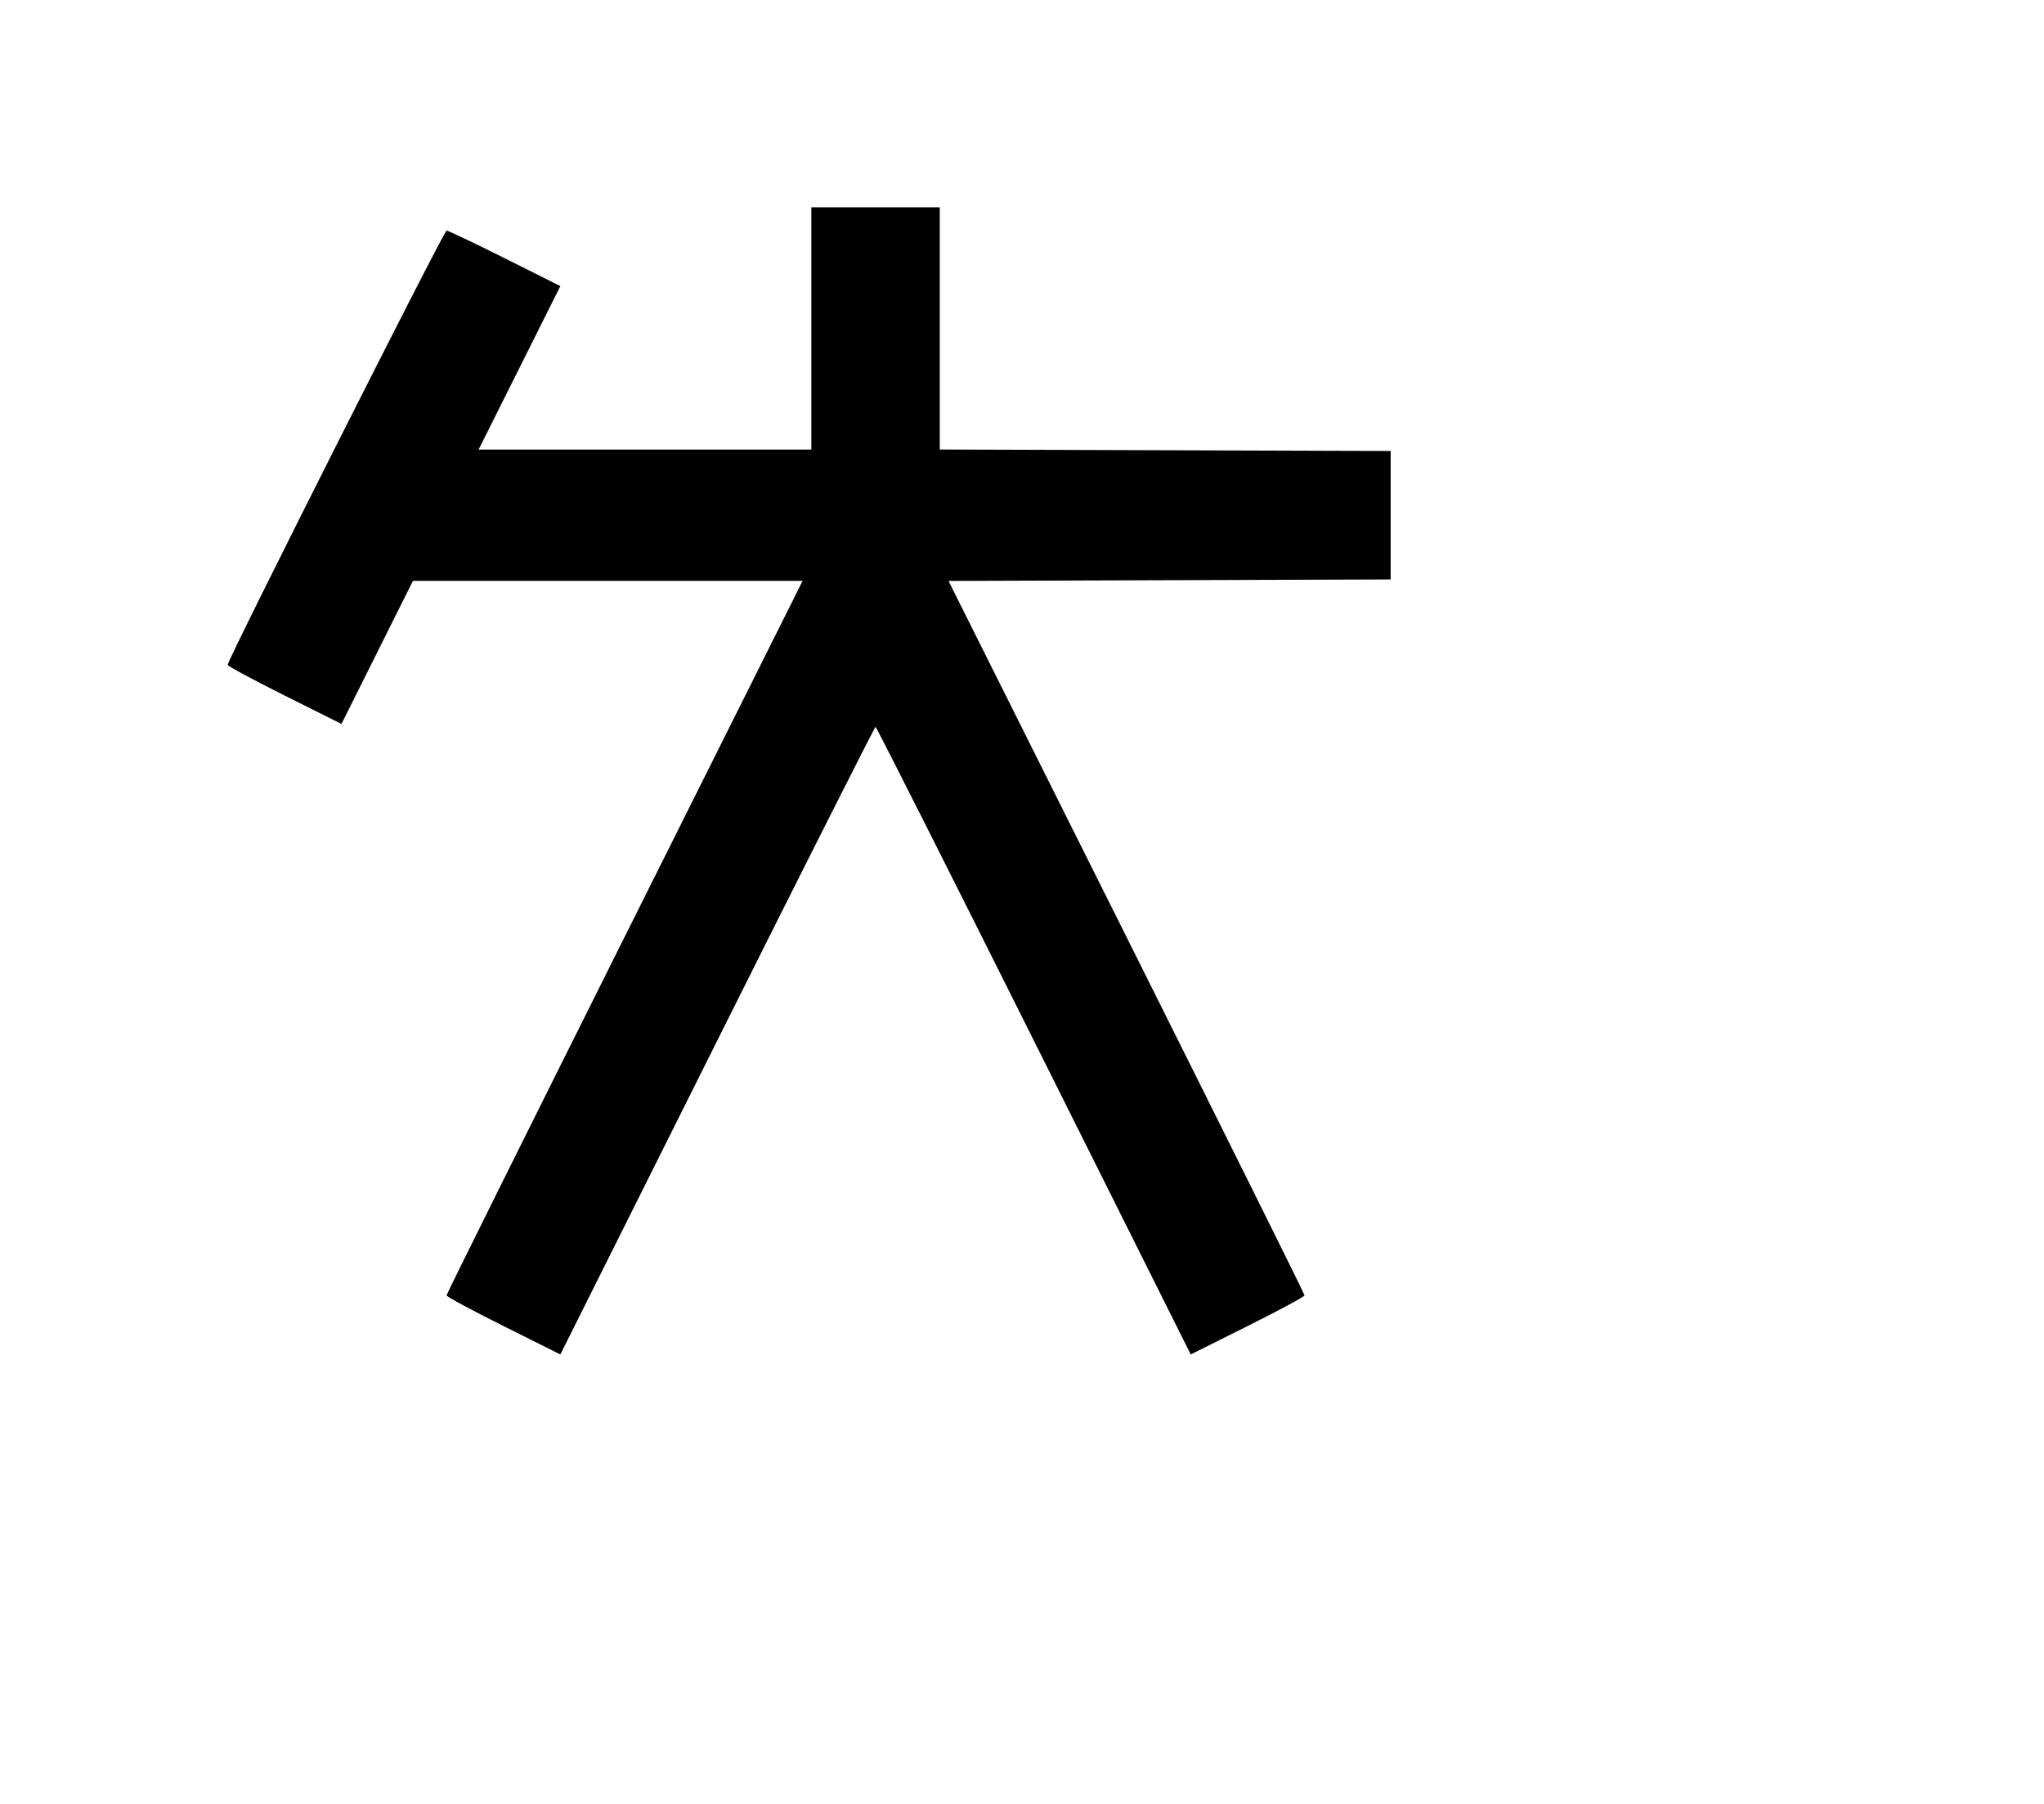 <svg width="136mm" height="120mm" version="1.1" viewBox="0 0 600 529.412" xmlns="http://www.w3.org/2000/svg"><path d="M238.163 96.379 L 238.163 131.932 189.328 131.932 L 140.493 131.932 152.490 107.949 L 164.488 83.966 148.218 75.823 C 139.270 71.344,131.560 67.679,131.085 67.679 C 130.304 67.679,66.823 193.572,66.823 195.121 C 66.823 195.482,74.341 199.530,83.531 204.118 L 100.240 212.459 110.723 191.471 L 121.207 170.483 178.400 170.483 L 235.594 170.483 183.334 274.999 C 154.592 332.483,131.075 379.810,131.075 380.169 C 131.075 380.529,138.593 384.577,147.782 389.164 L 164.490 397.505 210.534 305.411 C 235.858 254.760,256.772 213.318,257.010 213.318 C 257.248 213.318,278.162 254.760,303.486 305.411 L 349.530 397.505 366.238 389.164 C 375.427 384.577,382.945 380.529,382.945 380.169 C 382.945 379.810,359.429 332.486,330.688 275.005 L 278.431 170.494 343.325 170.275 L 408.218 170.055 408.218 151.208 L 408.218 132.360 342.037 132.141 L 275.857 131.921 275.857 96.373 L 275.857 60.826 257.010 60.826 L 238.163 60.826 238.163 96.379 " stroke="none" fill-rule="evenodd" fill="black"></path></svg>